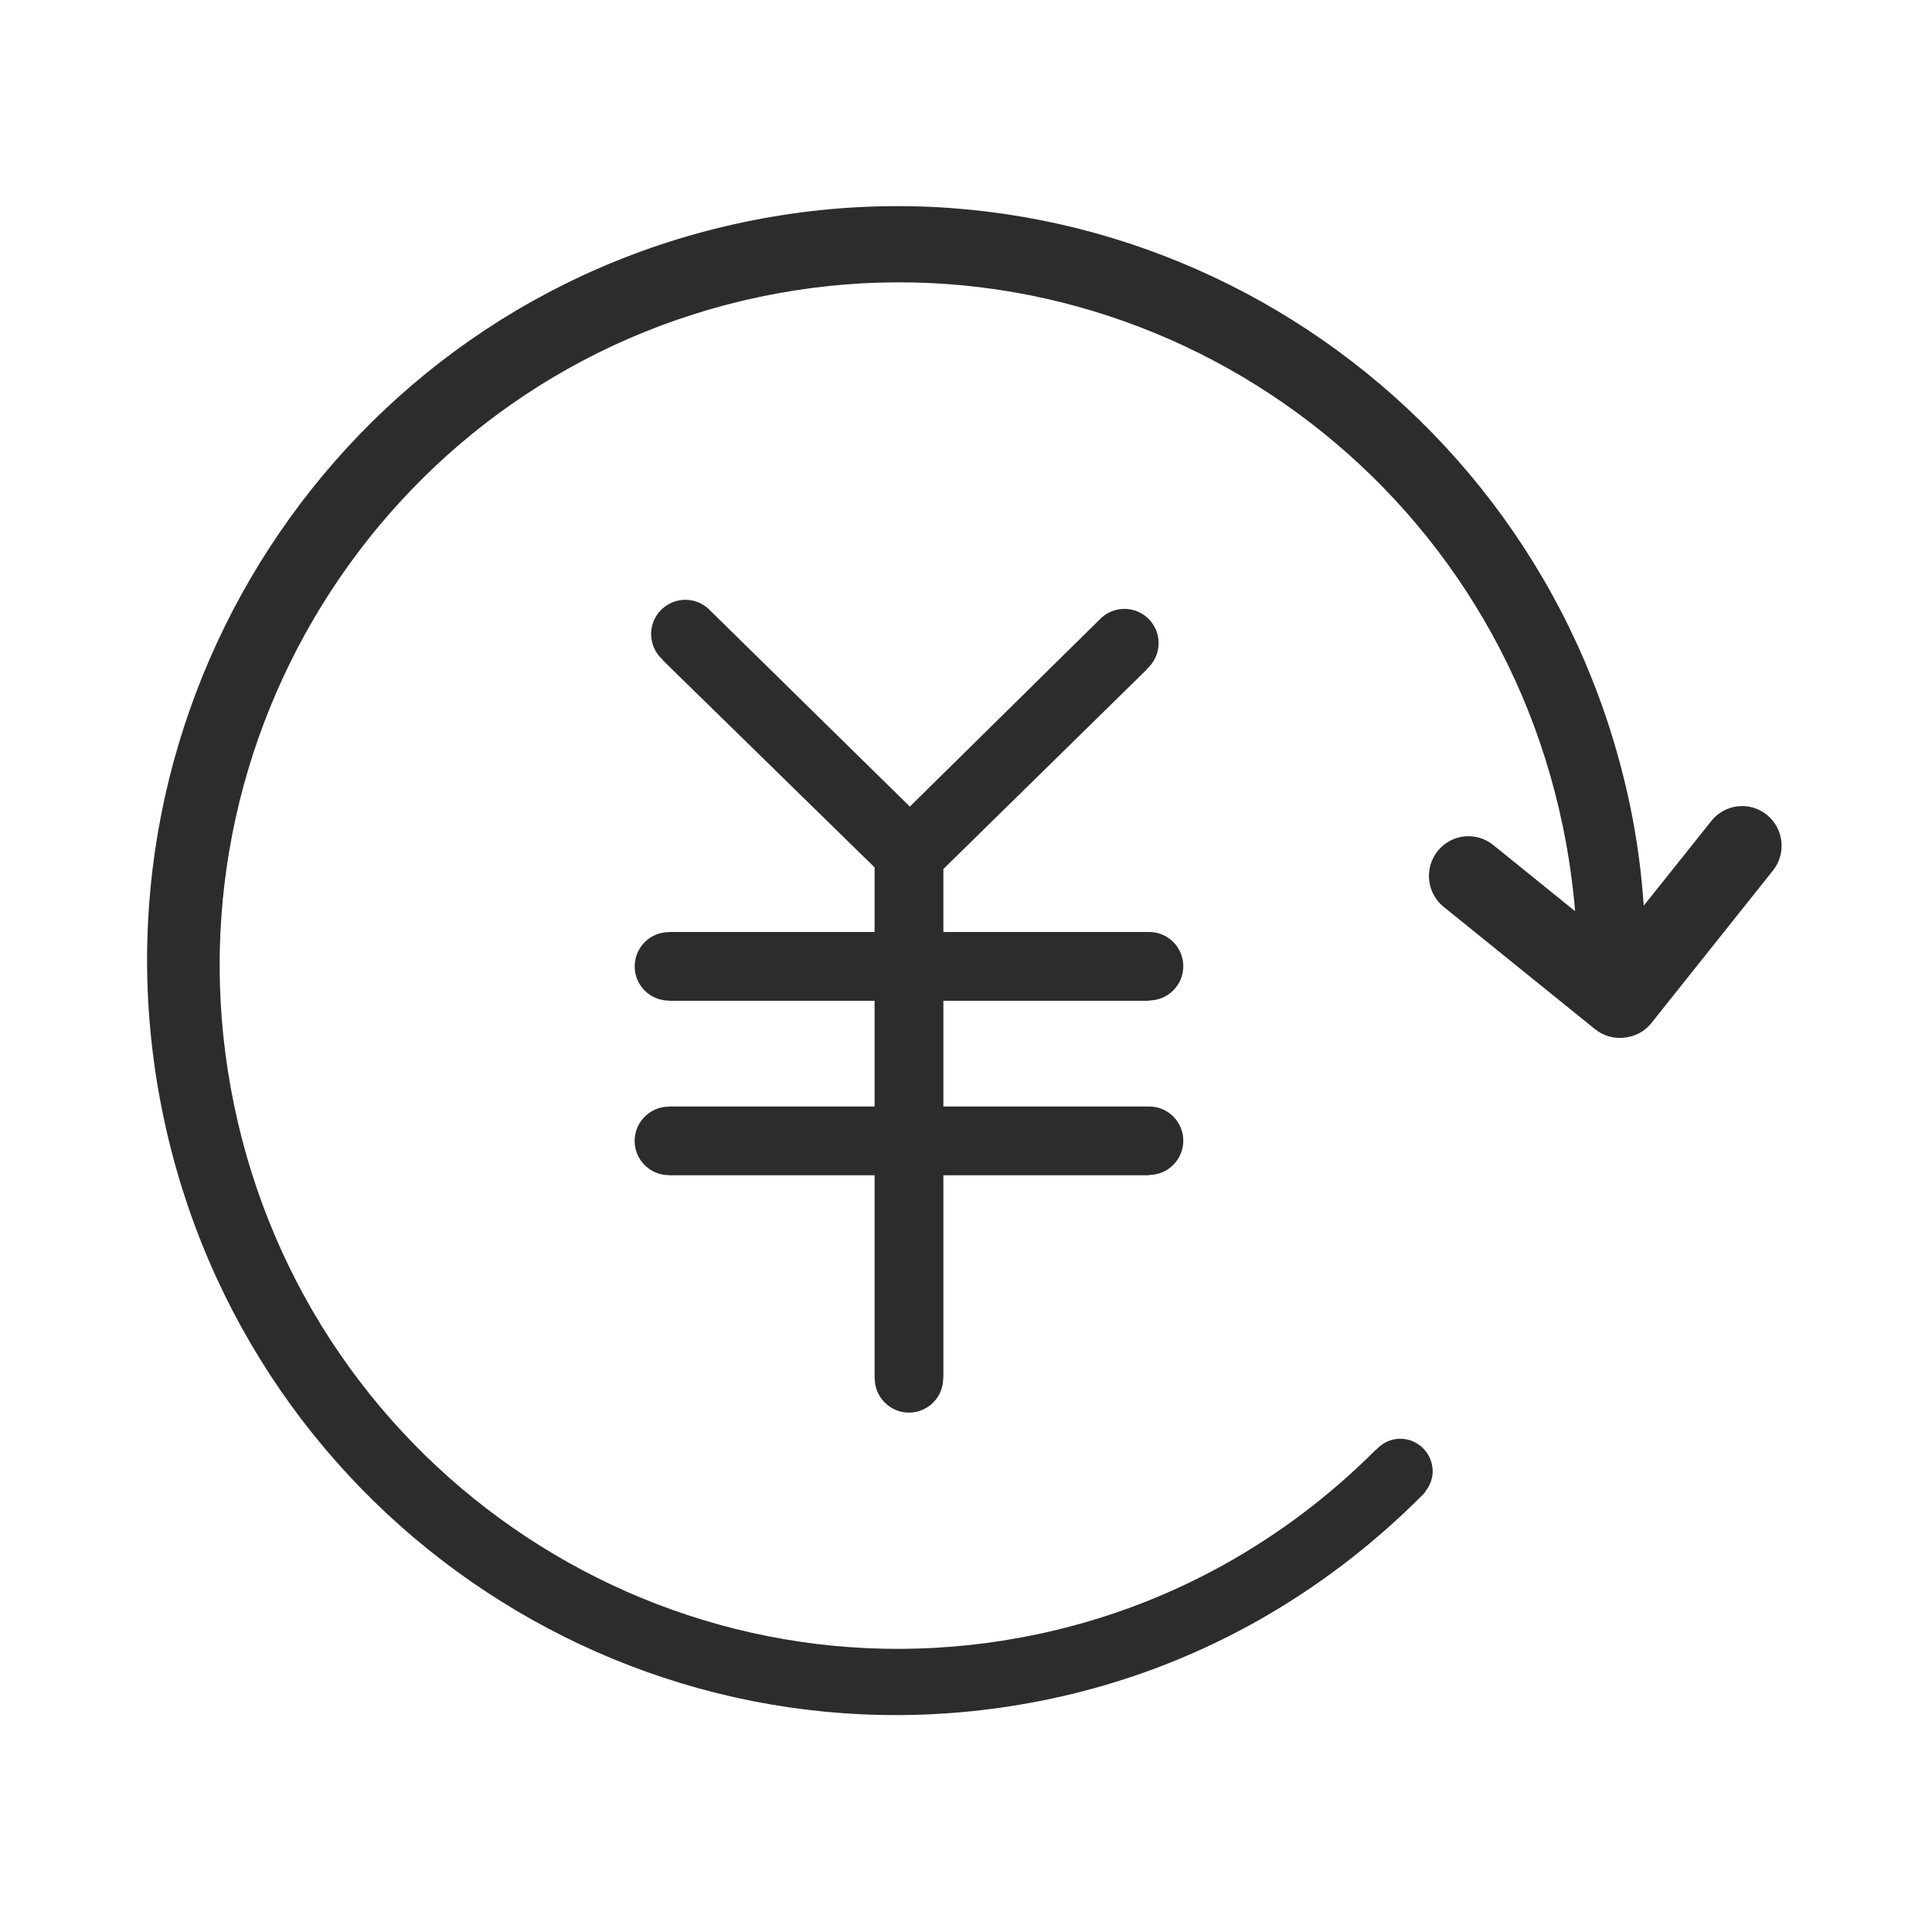 <?xml version="1.0" standalone="no"?><!DOCTYPE svg PUBLIC "-//W3C//DTD SVG 1.1//EN" "http://www.w3.org/Graphics/SVG/1.1/DTD/svg11.dtd"><svg t="1712223851451" class="icon" viewBox="0 0 1024 1024" version="1.1" xmlns="http://www.w3.org/2000/svg" p-id="9656" xmlns:xlink="http://www.w3.org/1999/xlink" width="200" height="200"><path d="M936.47 431.852c-9.006-7.248-22.181-5.816-29.405 3.256l-35.854 44.924c-1.174-17.362-3.472-34.855-7.119-52.39-44.729-216.201-255.094-354.924-469.84-309.911C179.483 162.782 41.649 374.514 86.378 590.671c44.73 216.202 255.092 354.926 469.861 309.87 78.064-16.364 145.169-55.384 197.687-108.123 0.194-0.174 0.393-0.346 0.587-0.564 0.934-0.956 1.258-2.039 2.192-3.037 1.541-2.607 2.646-5.687 2.646-8.941 0-9.548-7.724-17.319-17.231-17.319-5.121 0-9.592 2.343-12.761 5.903l-0.13-0.086c-47.681 47.789-108.86 83.033-179.698 97.879-194.476 40.799-384.982-84.858-425.479-280.615-40.519-195.758 84.314-387.523 278.792-428.324 194.476-40.757 384.982 84.902 425.48 280.66 3.124 15.061 5.254 30.036 6.509 44.968l-43.448-35.115c-9.03-7.248-22.181-5.816-29.405 3.256-7.251 9.072-5.795 22.309 3.212 29.601 0.042 0.044 0.042 0.044 0.086 0.044l80.061 64.718c0.023 0 0.064 0.042 0.085 0.042 4.561 3.689 10.202 5.122 15.582 4.471 5.425-0.564 10.616-3.123 14.281-7.725 0.023-0.042 0.044-0.087 0.044-0.087l64.282-80.647c0.024 0 0.024 0 0.062-0.044C946.91 452.382 945.477 439.145 936.47 431.852z" fill="#2c2c2c" p-id="9657"></path><path d="M463.635 730.612c0 9.981 8.138 18.1 18.144 18.1 10.005 0 18.124-8.117 18.124-18.1l0.107 0L500.011 622.923l109.033 0 0-0.173c10.007 0 18.123-8.161 18.123-18.145 0-10.025-8.117-18.141-18.123-18.141l-109.033 0 0-56.035 109.055 0 0-0.002 0-0.174c9.983 0 18.1-8.117 18.1-18.143 0-10.026-8.117-18.144-18.1-18.144L500.009 493.965l0-33.378 108.101-106.037-0.108-0.131c7.488-6.641 8.16-18.1 1.52-25.61-6.664-7.509-18.123-8.16-25.61-1.519l-101.677 100.223L375.285 322.472c-7.51-6.642-18.969-5.946-25.61 1.562-6.64 7.466-5.967 18.925 1.52 25.566l-0.108 0.131 112.463 109.989 0 34.245L354.494 493.965l0 0.088c-9.983 0-18.1 8.116-18.1 18.144 0 10.026 8.117 18.144 18.1 18.144l0 0.087 109.056 0 0 56.035L354.494 586.464l0 0.085c-9.983 0-18.123 8.161-18.123 18.145 0 10.025 8.138 18.141 18.123 18.141l0 0.088 109.056 0 0 107.688L463.635 730.611z" fill="#2c2c2c" p-id="9658"></path></svg>